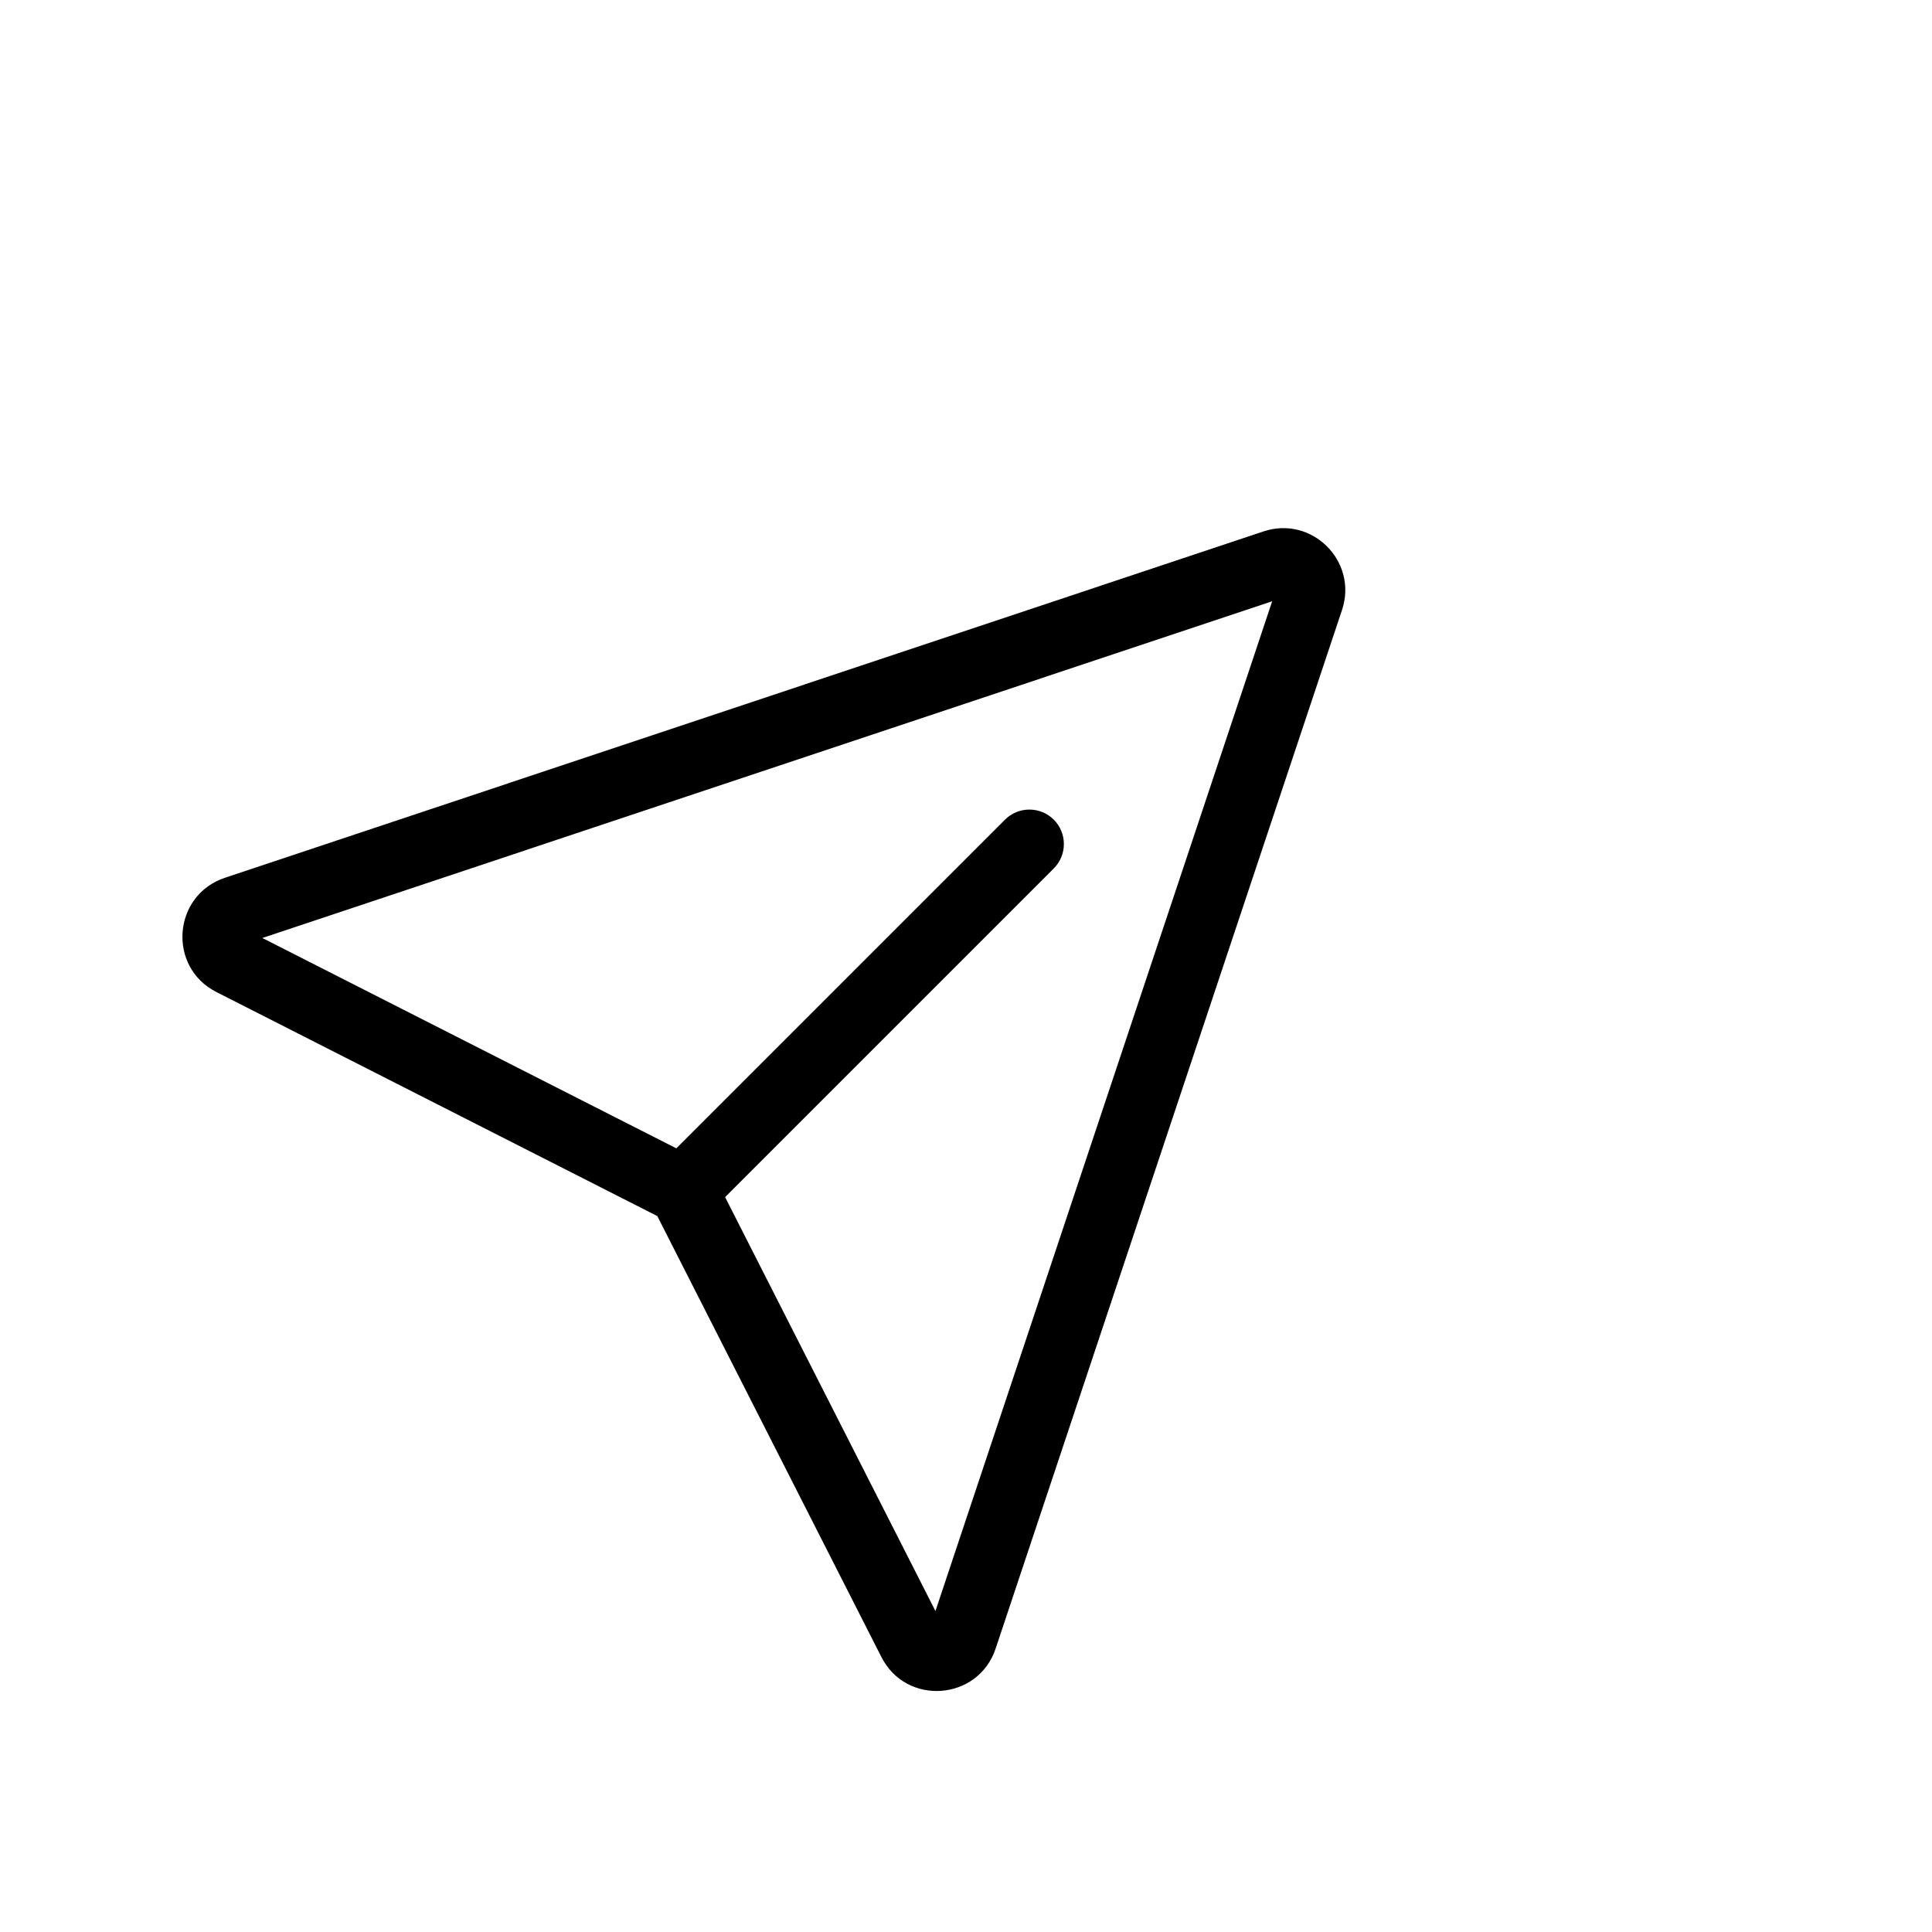 <svg width="32" height="32" viewBox="0 0 32 32" fill="none" xmlns="http://www.w3.org/2000/svg">
<g clip-path="url(#clip0_6264_584)">
<path d="M3.584 16.431C2.77 16.018 2.859 14.828 3.725 14.539L20.927 8.802C21.731 8.534 22.496 9.299 22.228 10.103L16.491 27.305C16.203 28.171 15.012 28.26 14.599 27.446L10.887 20.142L3.584 16.431ZM12.01 19.828L15.494 26.684L21.071 9.959L4.345 15.536L11.202 19.02L16.646 13.576C16.753 13.469 16.898 13.409 17.05 13.409C17.201 13.409 17.347 13.469 17.454 13.576C17.561 13.683 17.621 13.829 17.621 13.98C17.621 14.132 17.561 14.277 17.454 14.384L12.01 19.828Z" fill="black"/>
</g>
<defs>
<clipPath id="clip0_6264_584">
<rect width="21.941" height="21.941" fill="white" transform="translate(0 15.515) rotate(-45)"/>
</clipPath>
</defs>
</svg>
